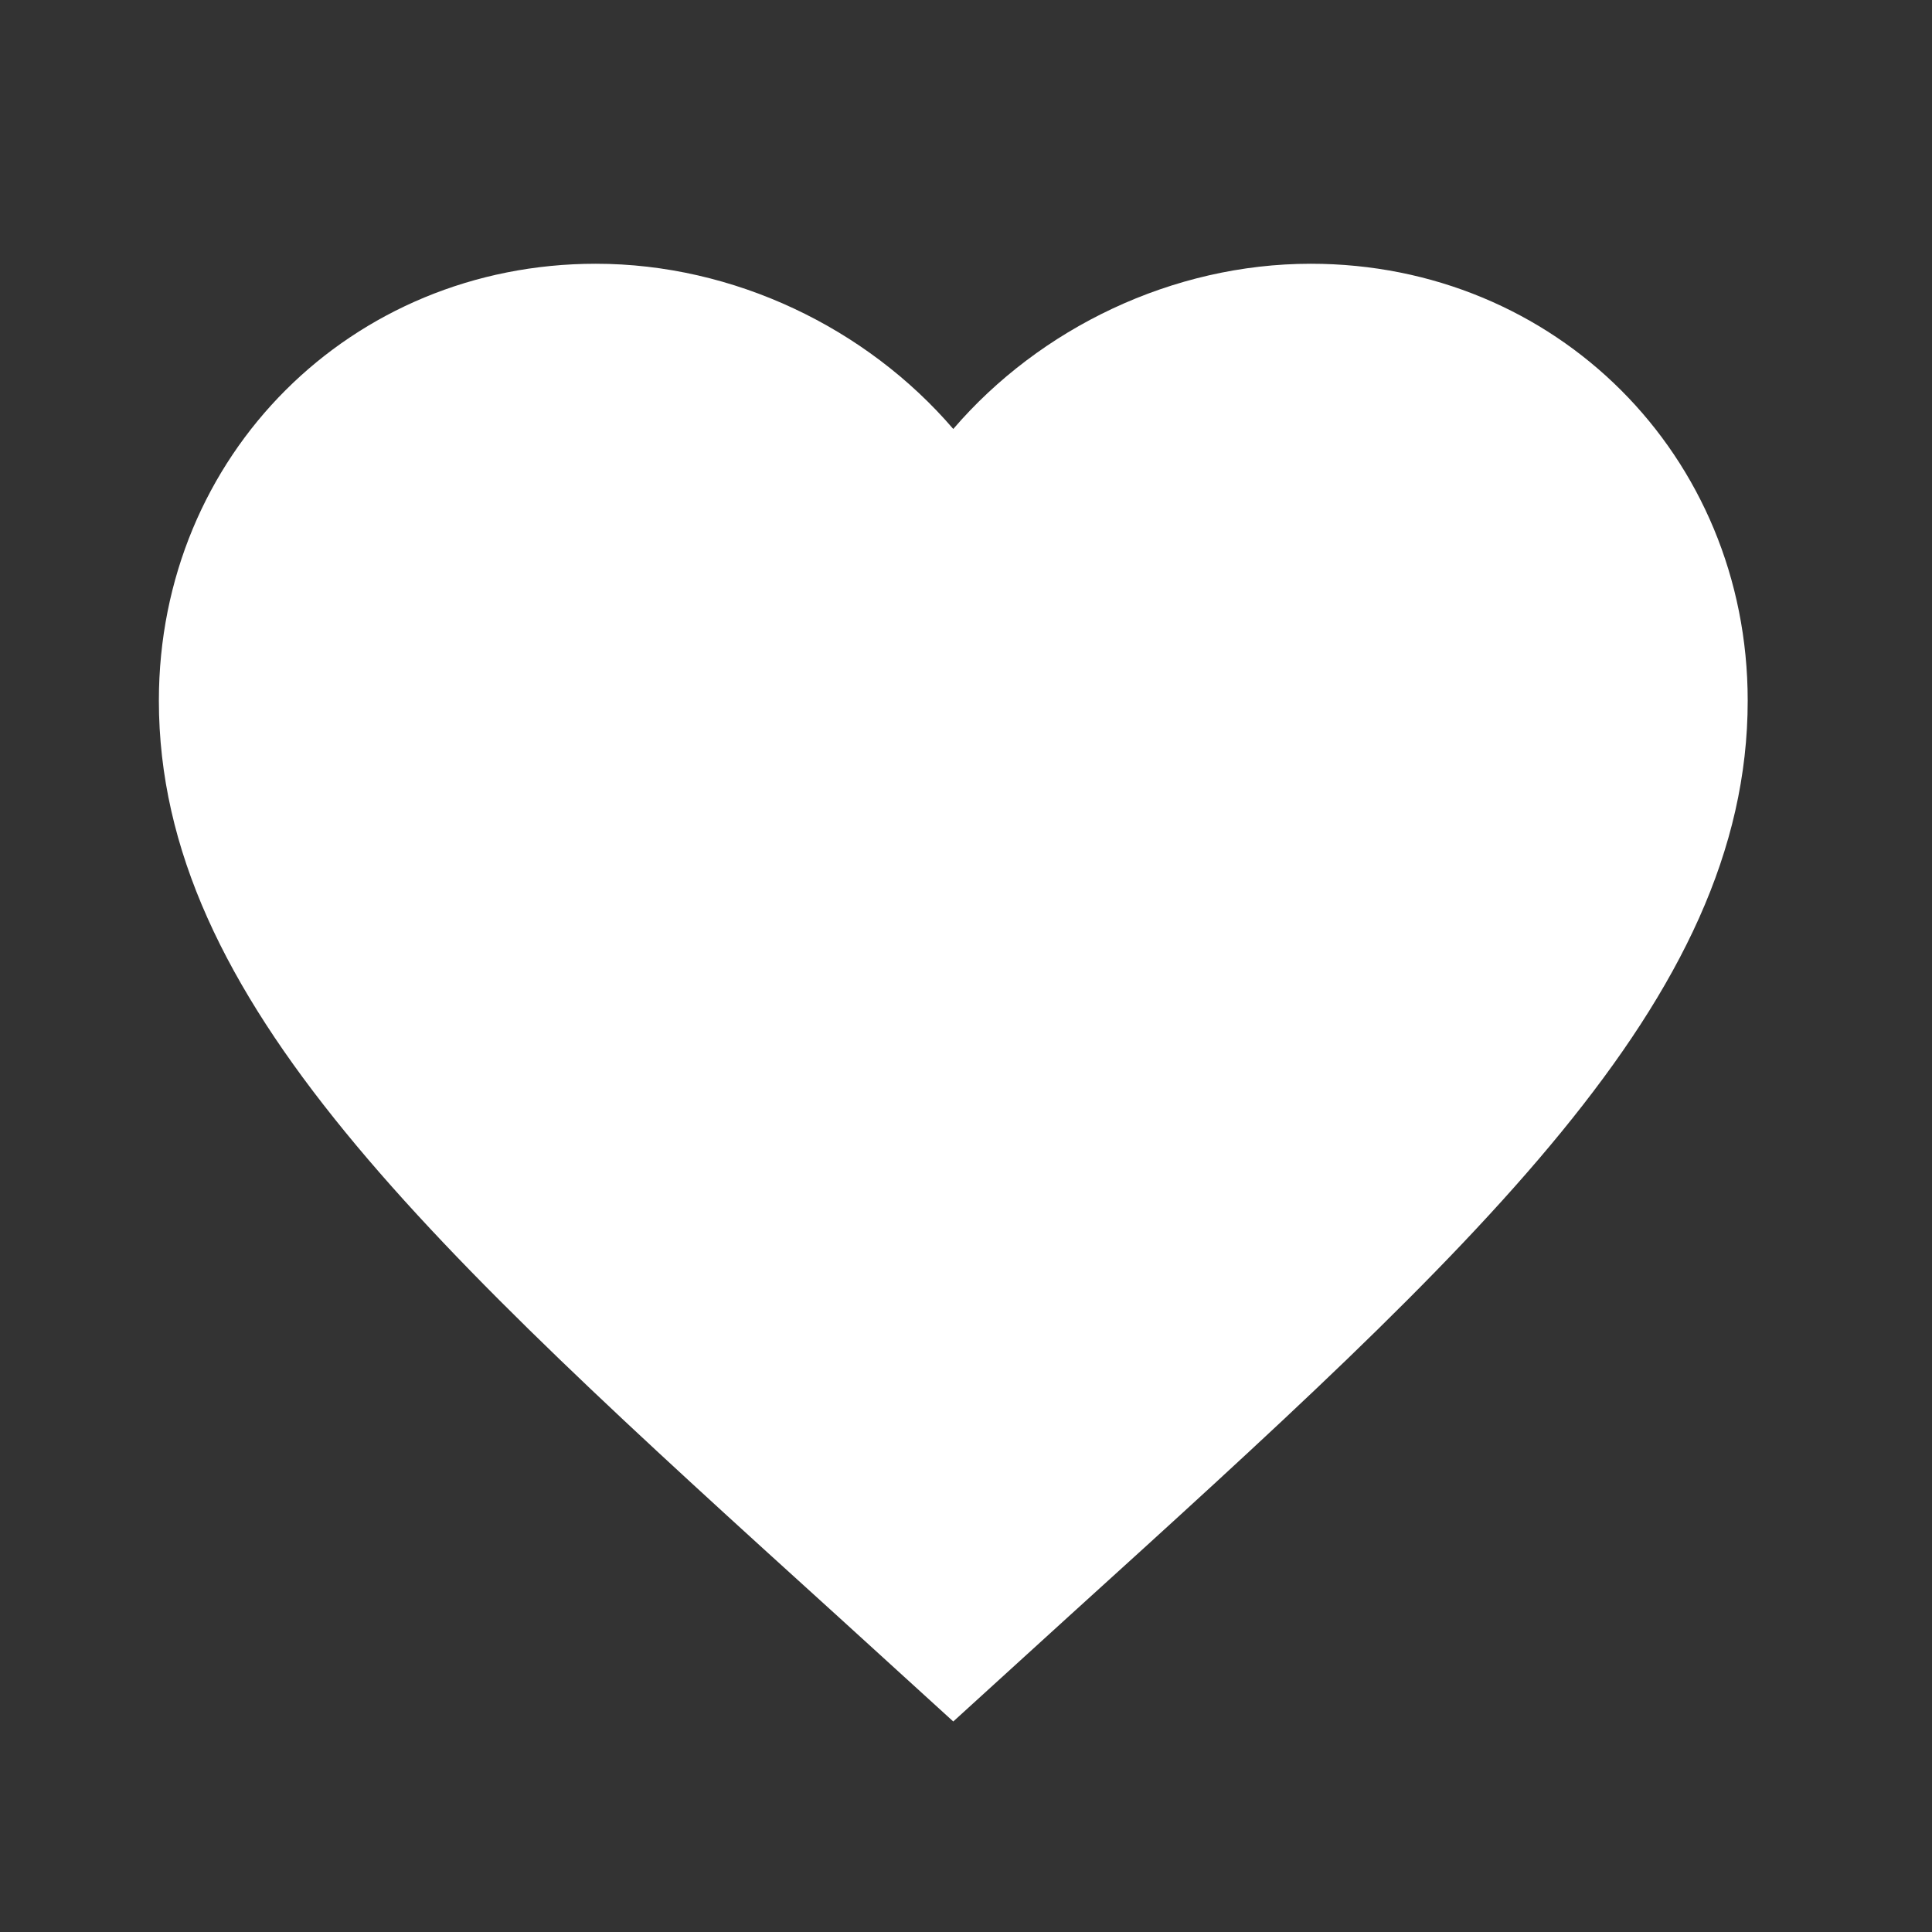 <svg width="56" height="56" viewBox="0 0 56 56" fill="none" xmlns="http://www.w3.org/2000/svg">
<rect x="0" y="0" width="56" height="56" fill="#333333" stroke="none"/>
<path d="M27.631 49.898L24.293 46.858C12.434 36.105 4.605 28.99 4.605 20.309C4.605 13.194 10.178 7.645 17.27 7.645C21.276 7.645 25.122 9.51 27.631 12.434C30.141 9.51 33.987 7.645 37.993 7.645C45.086 7.645 50.658 13.194 50.658 20.309C50.658 28.99 42.829 36.105 30.97 46.858L27.631 49.898Z" fill="white"/>
</svg>
